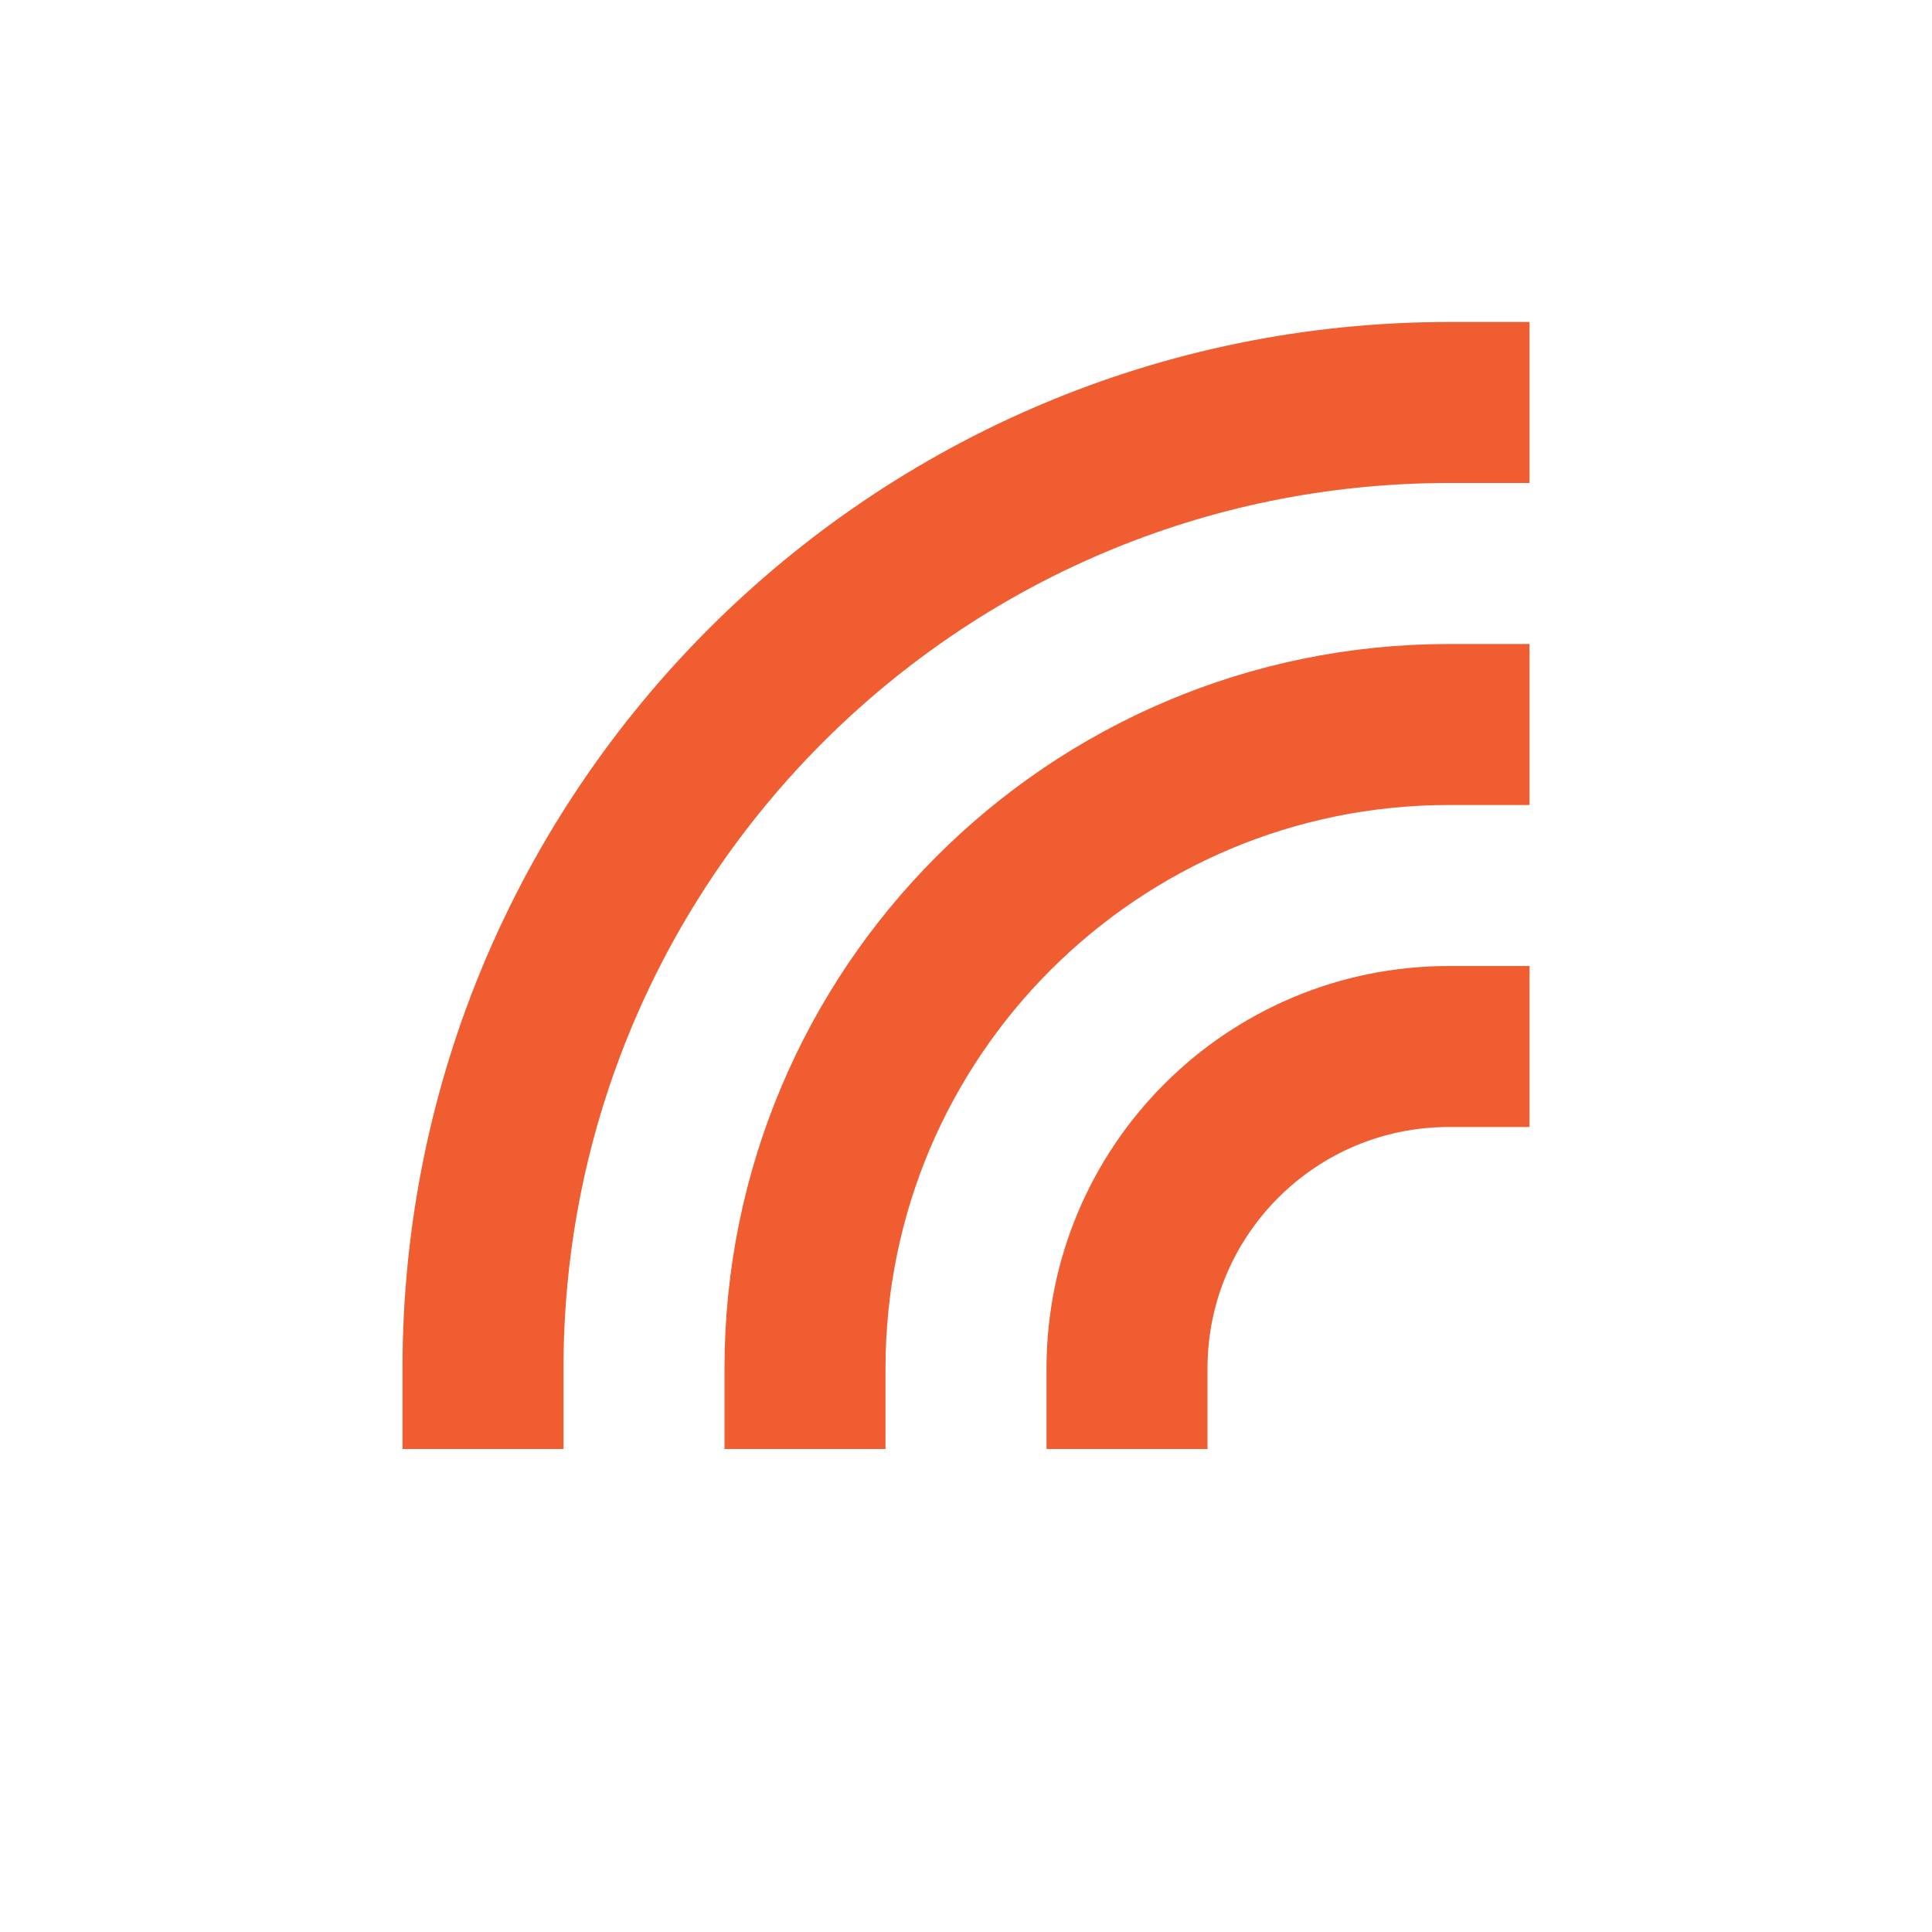 <svg role="img" xmlns="http://www.w3.org/2000/svg" width="24px" height="24px" viewBox="0 0 24 24" aria-labelledby="signalAltIconTitle" stroke="#ef5d30" stroke-width="2" stroke-linecap="square" stroke-linejoin="miter" fill="none" color="#ef5d30"> <title id="signalAltIconTitle">Signal</title> <path d="M18 5C11.373 5 6 10.373 6 17M18 9C13.582 9 10 12.582 10 17M18 13C15.791 13 14 14.791 14 17"/> </svg>